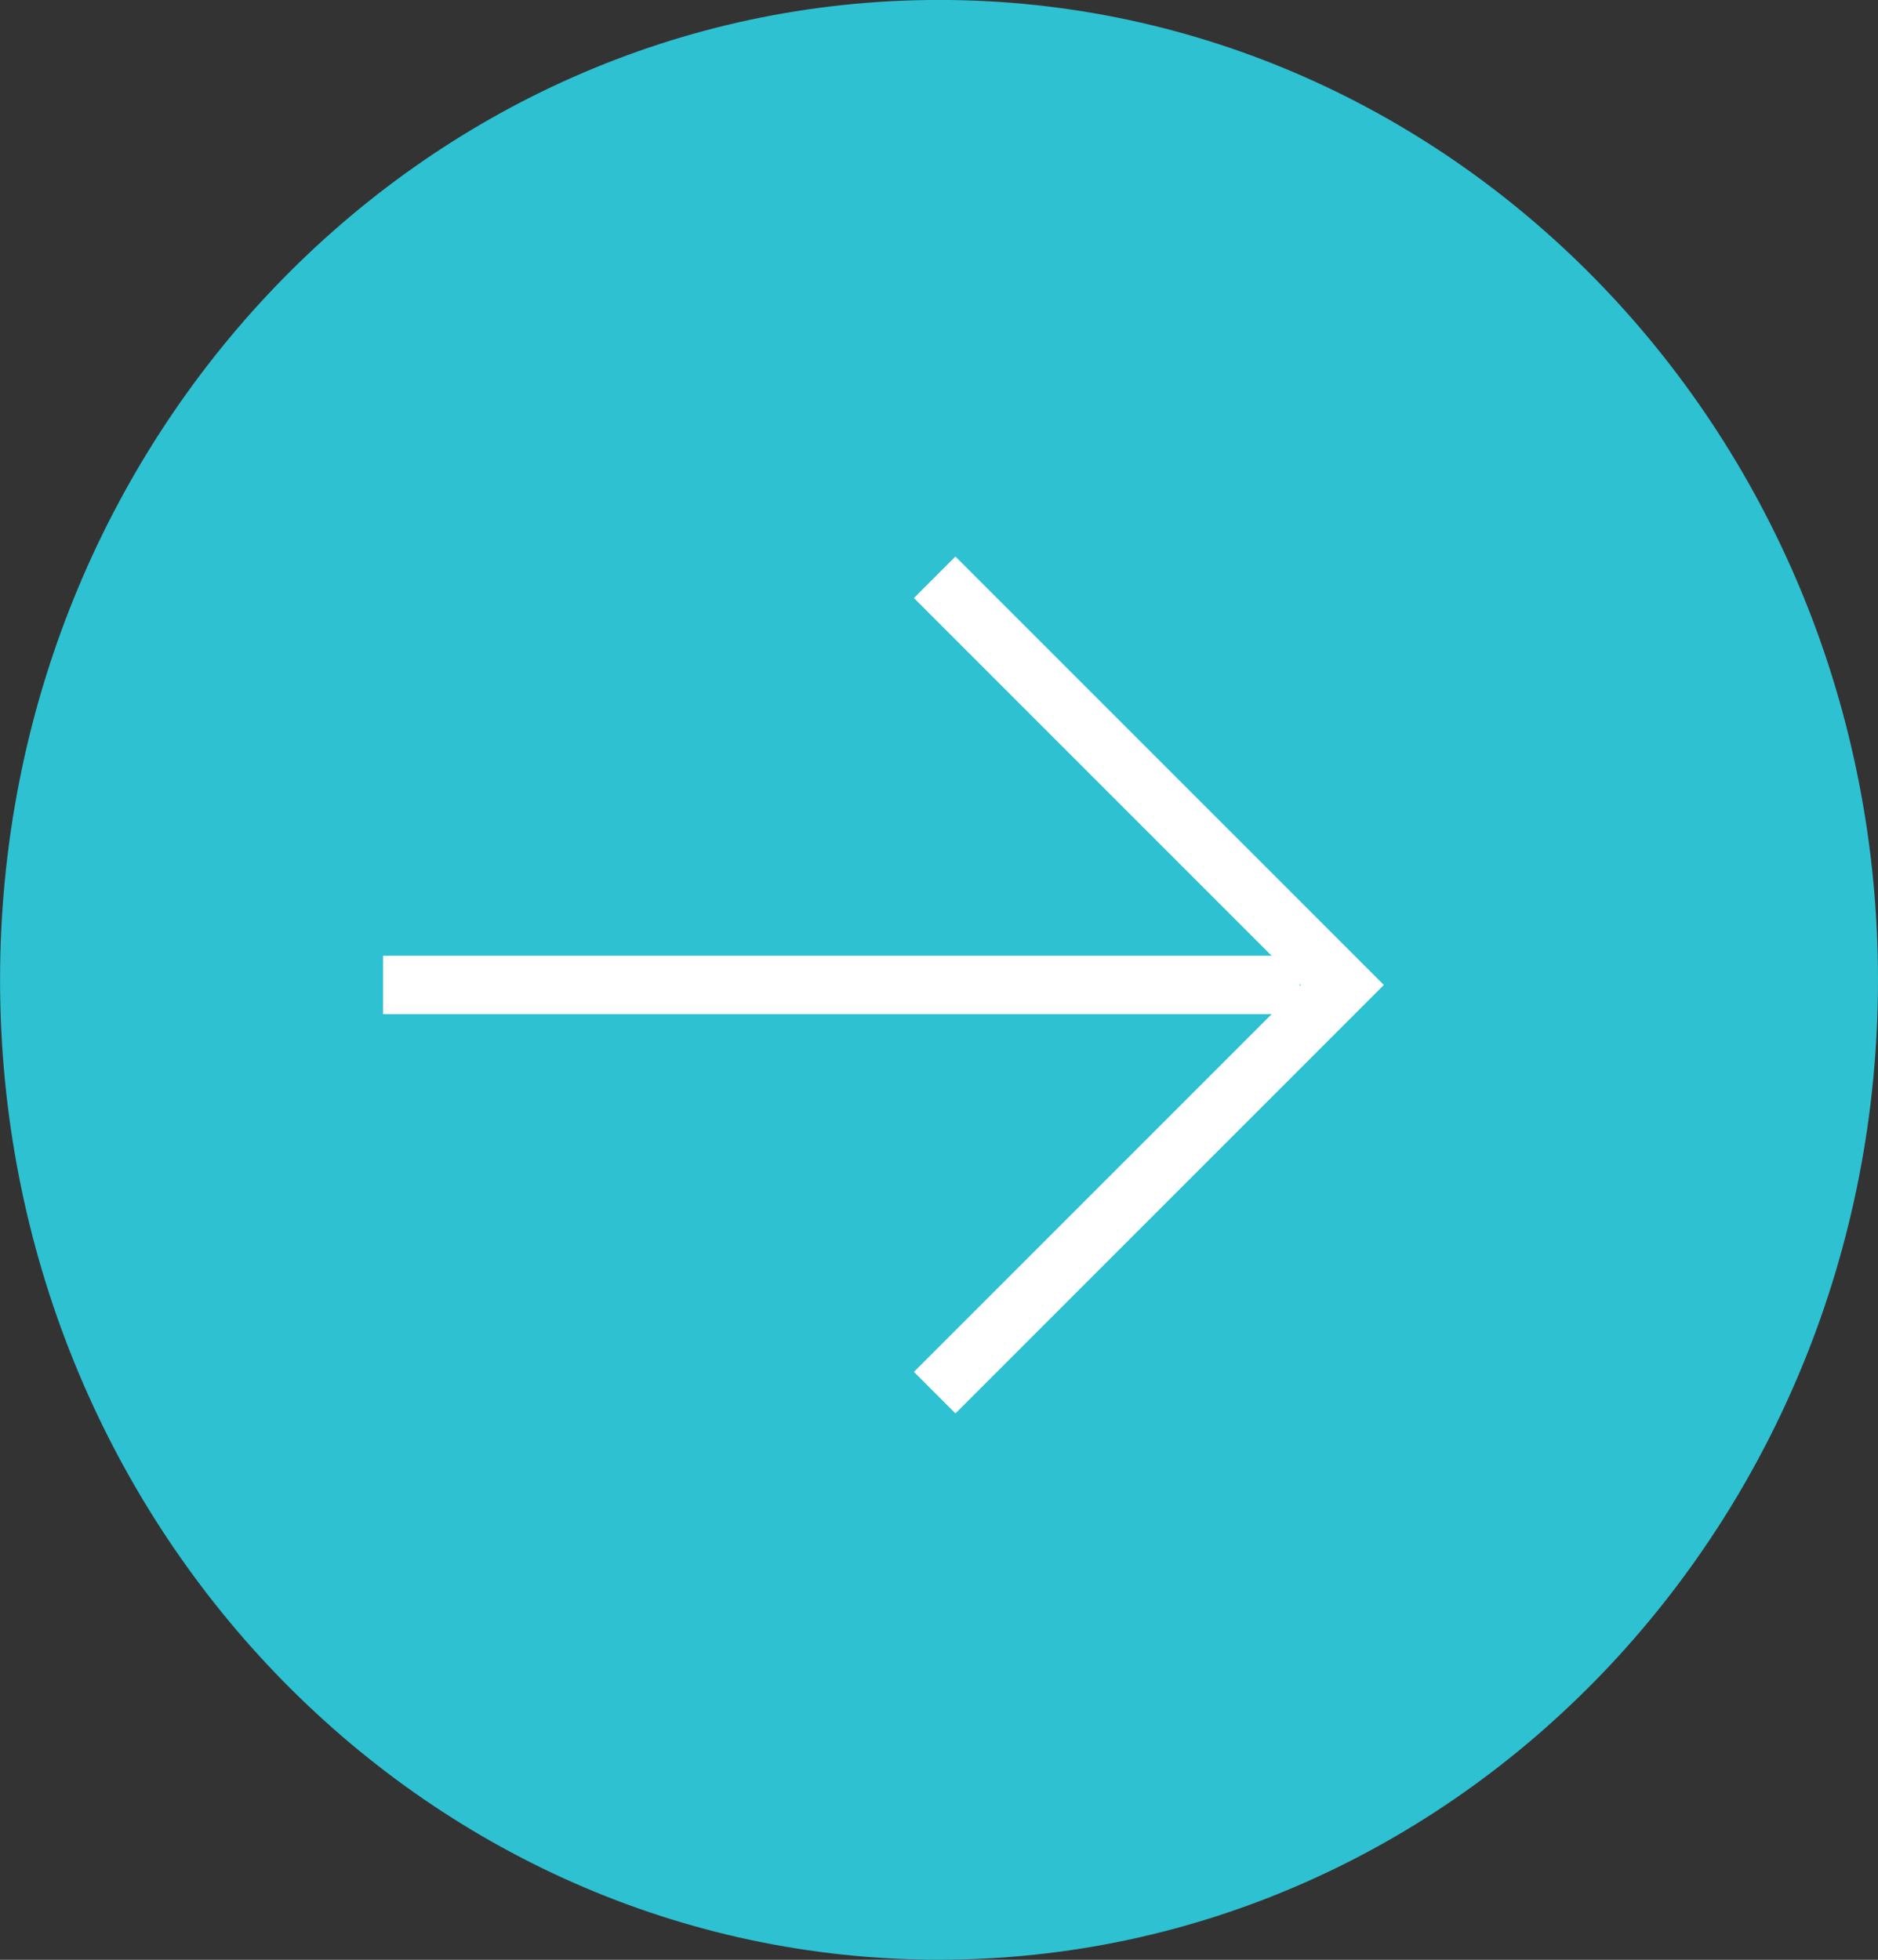 <svg xmlns="http://www.w3.org/2000/svg" width="32.129" height="33.526" viewBox="0 0 32.129 33.526">
  <rect x="0" y="0" width="32.129" height="33.526" fill="#333333" stroke="none"/>
  <g id="Grupo_2" data-name="Grupo 2" transform="translate(-622.336 -576.264)">
    <path id="Caminho_58" data-name="Caminho 58" d="M16.064,0c8.872,0,16.064,7.5,16.064,16.763S24.936,33.526,16.064,33.526,0,26.021,0,16.763,7.192,0,16.064,0Z" transform="translate(654.465 609.789) rotate(180)" fill="#2dc1d2"/>
    <path id="Caminho_56" data-name="Caminho 56" d="M341.473,282.966l-3.486,3.486-.436.436-3.051,3.051,6.973,6.973" transform="translate(979.801 883.053) rotate(180)" fill="none" stroke="#fff" stroke-width="1"/>
    <path id="Caminho_59" data-name="Caminho 59" d="M341.473,282.966l-3.486,3.486-.436.436-3.051,3.051,6.973,6.973" transform="translate(979.801 883.053) rotate(180)" fill="none" stroke="#fff" stroke-width="1"/>
    <path id="Caminho_57" data-name="Caminho 57" d="M335.227,289.939h15.685" transform="translate(979.801 883.053) rotate(180)" fill="none" stroke="#fff" stroke-width="1"/>
  </g>
</svg>
